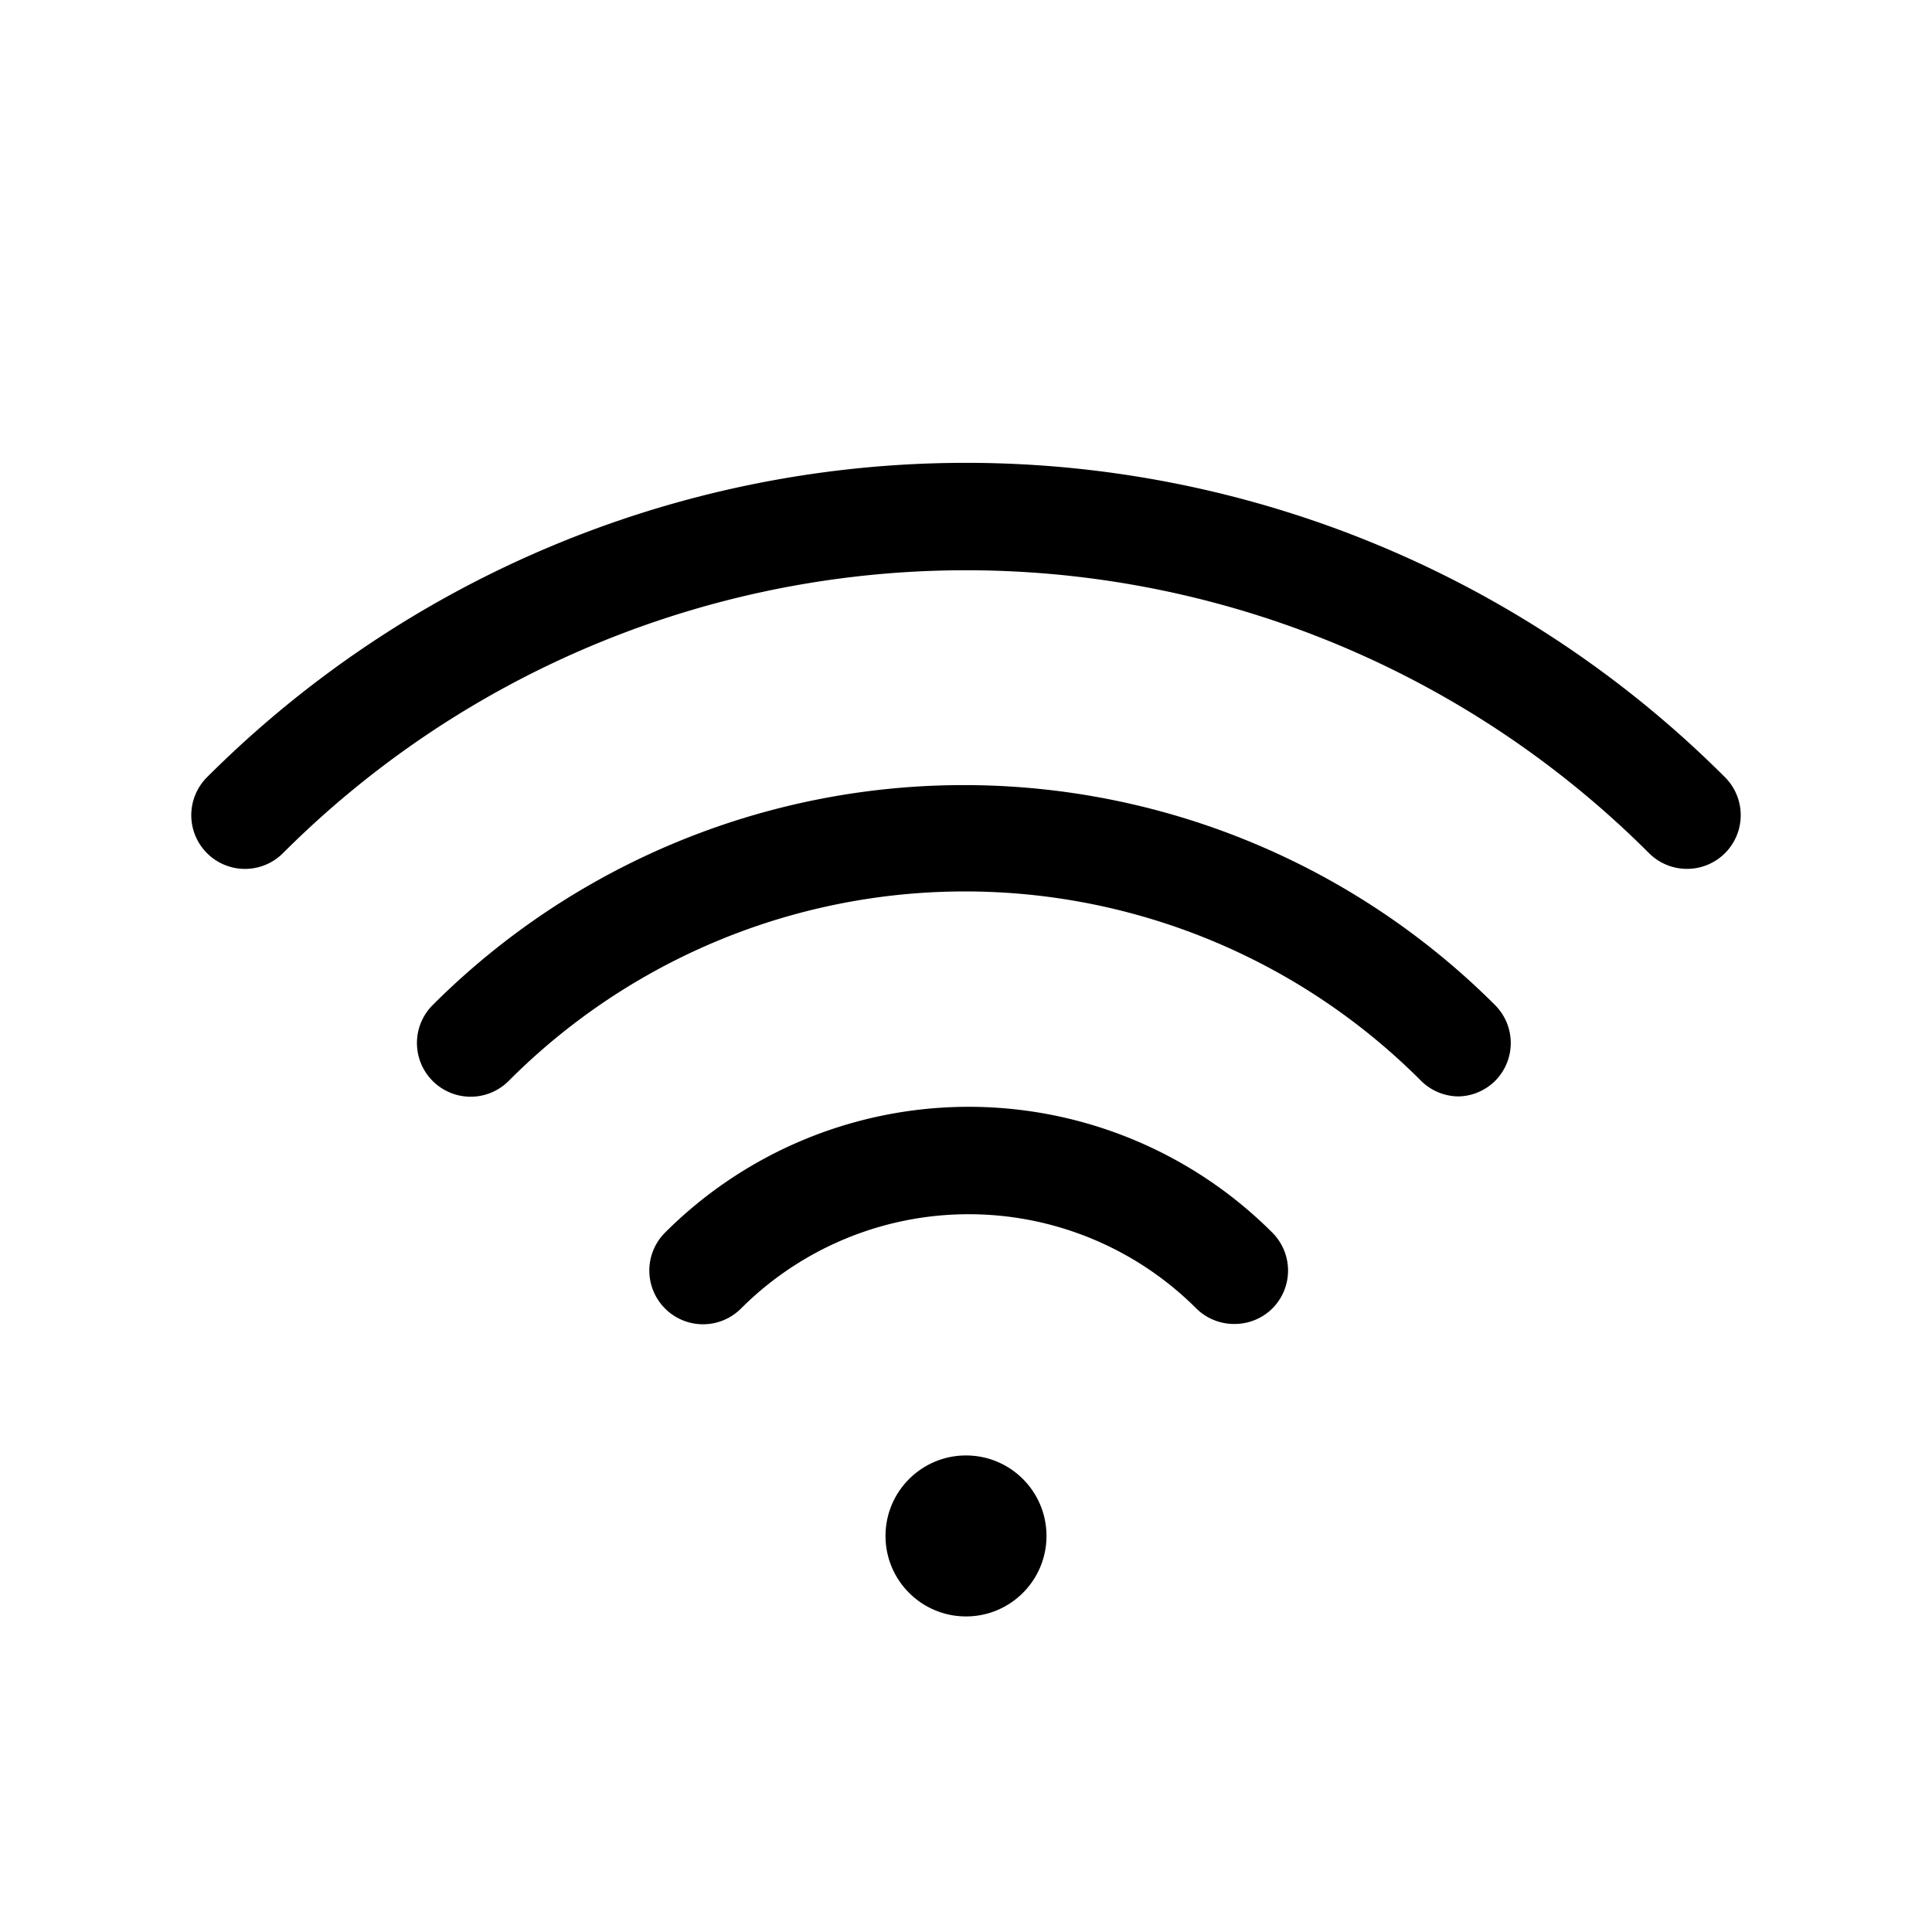 <svg xmlns="http://www.w3.org/2000/svg" viewBox="0 0 36 36"><defs><style>.cls-1{opacity:0;}.cls-2{fill:#77176d;}</style></defs><title>Technology service</title><g id="Layer_2" data-name="Layer 2"><g id="Layer_1-2" data-name="Layer 1"><g id="Technology_service" data-name="Technology service"><g class="cls-1"><rect class="cls-2" width="36" height="36"/></g><circle cx="18" cy="28.62" r="1.5"/><path d="M23,24.67a1,1,0,0,1-.71-.29,6,6,0,0,0-8.48,0,1,1,0,0,1-1.42,0,1,1,0,0,1,0-1.41,8,8,0,0,1,11.32,0,1,1,0,0,1,0,1.41A1,1,0,0,1,23,24.67Z"/><path d="M27.19,20.43a1,1,0,0,1-.71-.29,12,12,0,0,0-17,0,1,1,0,0,1-1.42,0,1,1,0,0,1,0-1.41,14,14,0,0,1,19.8,0,1,1,0,0,1,0,1.41A1,1,0,0,1,27.19,20.43Z"/><path d="M31.44,16.19a1,1,0,0,1-.71-.29,18,18,0,0,0-25.46,0,1,1,0,0,1-1.41,0,1,1,0,0,1,0-1.42,20,20,0,0,1,28.28,0,1,1,0,0,1-.7,1.71Z"/></g></g></g></svg>